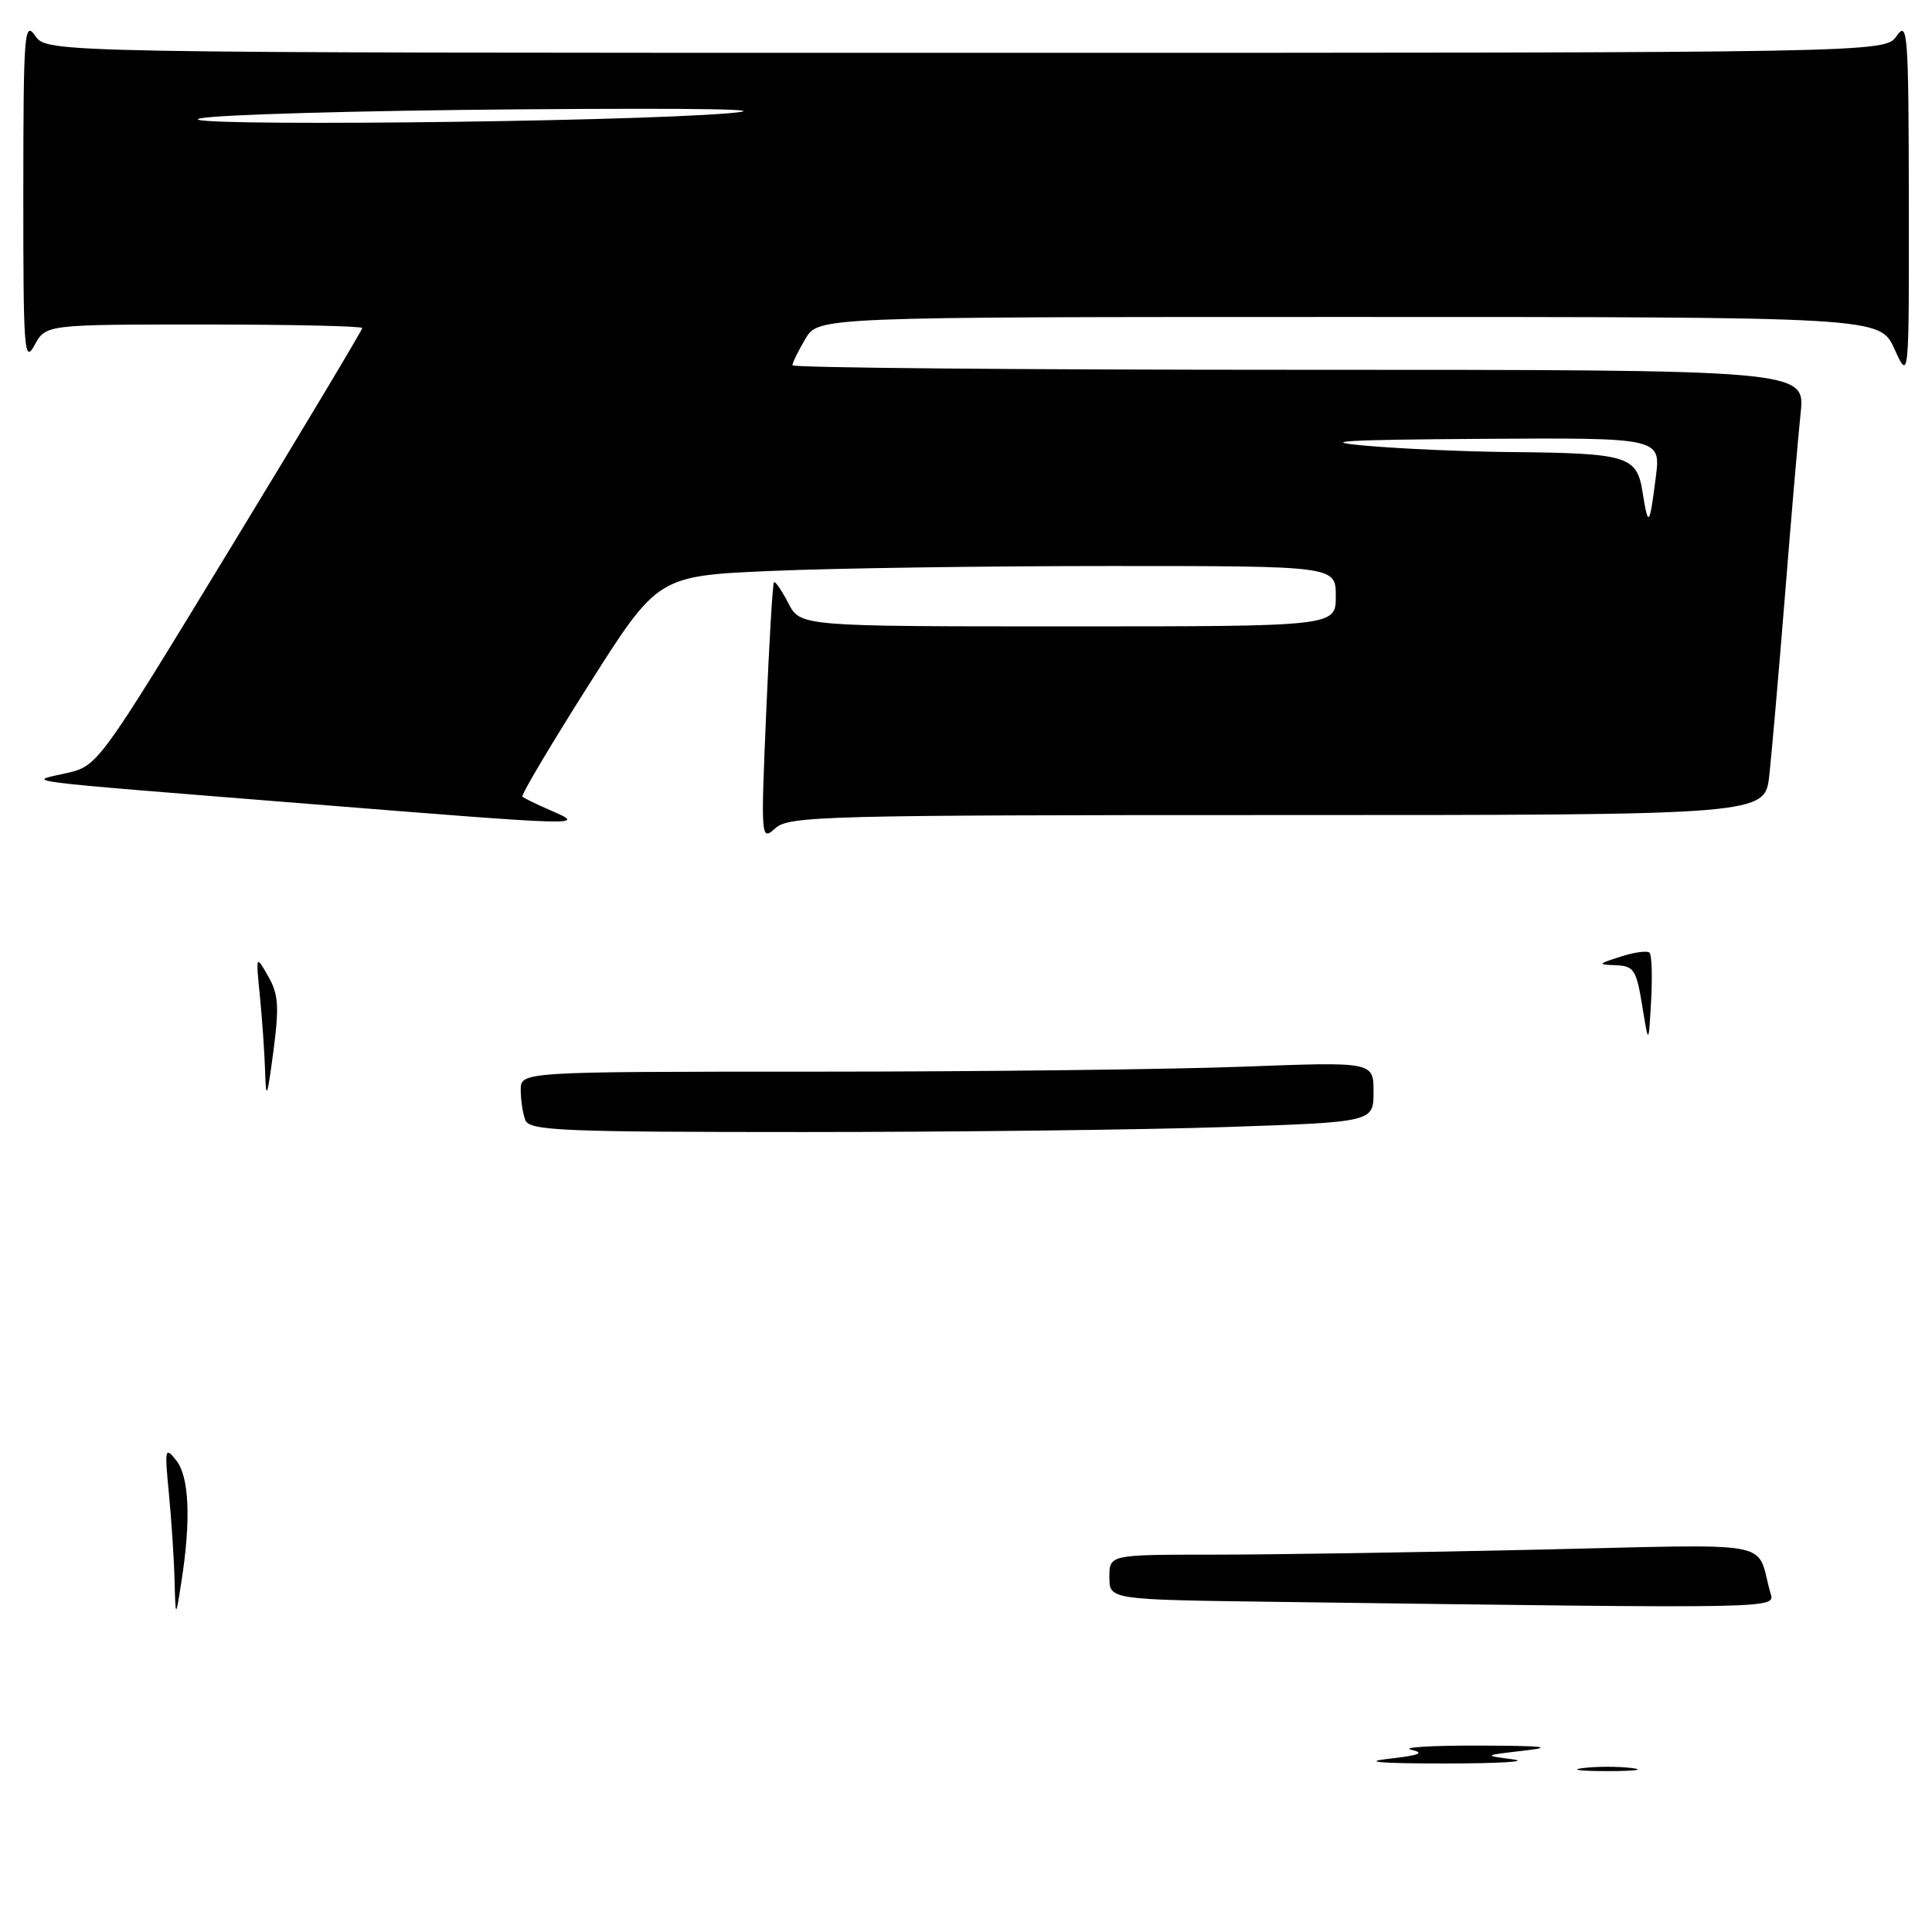 <?xml version="1.0" encoding="UTF-8" standalone="no"?>
<!DOCTYPE svg PUBLIC "-//W3C//DTD SVG 1.1//EN" "http://www.w3.org/Graphics/SVG/1.1/DTD/svg11.dtd" >
<svg xmlns="http://www.w3.org/2000/svg" xmlns:xlink="http://www.w3.org/1999/xlink" version="1.1" viewBox="0 0 256 256">
 <g >
 <path fill="currentColor"
d=" M 169.26 108.00 C 233.86 108.00 233.86 108.00 234.44 102.75 C 234.76 99.86 235.69 89.17 236.51 79.00 C 237.32 68.83 238.26 57.91 238.59 54.75 C 239.20 49.00 239.20 49.00 172.10 49.00 C 135.19 49.00 105.00 48.73 105.00 48.40 C 105.00 48.08 105.77 46.50 106.72 44.90 C 108.43 42.00 108.43 42.00 178.76 42.00 C 249.10 42.00 249.10 42.00 251.03 46.25 C 252.96 50.50 252.96 50.50 252.93 26.50 C 252.90 4.40 252.77 2.68 251.33 4.75 C 249.76 7.00 249.76 7.00 128.00 7.00 C 6.24 7.00 6.24 7.00 4.67 4.75 C 3.23 2.68 3.10 4.31 3.09 25.50 C 3.08 46.45 3.21 48.25 4.57 45.75 C 6.06 43.00 6.06 43.00 27.03 43.00 C 38.56 43.00 48.00 43.21 48.00 43.47 C 48.00 43.73 40.12 56.89 30.48 72.72 C 12.97 101.50 12.97 101.50 8.73 102.46 C 3.54 103.63 1.26 103.34 40.69 106.50 C 77.57 109.46 77.74 109.46 73.05 107.42 C 71.15 106.60 69.43 105.76 69.22 105.56 C 69.02 105.35 72.98 98.69 78.01 90.75 C 87.17 76.30 87.17 76.30 102.25 75.65 C 110.54 75.29 130.75 75.00 147.16 75.00 C 177.00 75.00 177.00 75.00 177.00 79.00 C 177.00 83.00 177.00 83.00 141.53 83.00 C 106.05 83.00 106.05 83.00 104.45 79.91 C 103.57 78.21 102.72 76.97 102.55 77.16 C 102.38 77.35 101.92 85.15 101.52 94.50 C 100.81 111.24 100.83 111.46 102.73 109.75 C 104.52 108.12 109.20 108.00 169.26 108.00 Z  M 209.75 234.28 C 211.54 234.05 214.46 234.05 216.25 234.28 C 218.04 234.50 216.57 234.68 213.00 234.68 C 209.43 234.68 207.96 234.50 209.75 234.28 Z  M 184.00 233.05 C 188.08 232.59 188.86 232.28 187.00 231.85 C 185.62 231.53 189.68 231.28 196.00 231.30 C 204.49 231.32 206.06 231.49 202.00 231.96 C 196.50 232.60 196.50 232.60 200.50 233.13 C 202.70 233.42 198.65 233.67 191.50 233.67 C 182.90 233.67 180.36 233.46 184.00 233.05 Z  M 23.13 209.40 C 23.06 206.59 22.72 201.41 22.38 197.90 C 21.80 191.93 21.87 191.64 23.35 193.50 C 25.07 195.67 25.32 201.33 24.05 209.50 C 23.27 214.50 23.27 214.50 23.13 209.40 Z  M 168.75 212.25 C 147.00 211.96 147.00 211.96 147.00 208.98 C 147.00 206.00 147.00 206.00 160.75 206.00 C 168.31 206.00 187.61 205.70 203.63 205.34 C 236.16 204.61 232.57 203.95 234.57 211.00 C 235.19 213.20 237.12 213.16 168.75 212.25 Z  M 69.61 148.42 C 69.27 147.55 69.00 145.75 69.00 144.42 C 69.00 142.00 69.00 142.00 108.25 142.00 C 129.84 142.00 155.26 141.70 164.75 141.34 C 182.00 140.69 182.00 140.69 182.00 144.68 C 182.00 148.68 182.00 148.68 162.34 149.34 C 151.53 149.70 126.37 150.00 106.45 150.00 C 74.33 150.00 70.15 149.82 69.61 148.42 Z  M 35.13 142.00 C 35.05 139.53 34.74 135.03 34.44 132.00 C 33.89 126.51 33.90 126.50 35.53 129.35 C 36.90 131.74 37.01 133.35 36.22 139.35 C 35.40 145.51 35.25 145.88 35.13 142.00 Z  M 217.60 133.25 C 216.83 128.51 216.49 127.99 214.12 127.90 C 211.65 127.80 211.68 127.74 214.77 126.75 C 216.56 126.17 218.28 125.94 218.57 126.24 C 218.87 126.53 218.96 129.41 218.78 132.64 C 218.45 138.50 218.45 138.50 217.60 133.25 Z  M 217.64 65.16 C 216.88 60.41 215.66 60.05 200.12 59.90 C 194.28 59.85 185.68 59.47 181.00 59.06 C 174.48 58.48 178.04 58.27 196.28 58.15 C 220.07 58.00 220.07 58.00 219.40 63.25 C 218.56 69.82 218.41 69.98 217.64 65.16 Z  M 26.50 15.69 C 28.70 15.19 47.60 14.66 68.50 14.49 C 93.52 14.30 103.08 14.47 96.50 15.01 C 81.96 16.21 21.58 16.79 26.50 15.69 Z "/>
</g>
</svg>